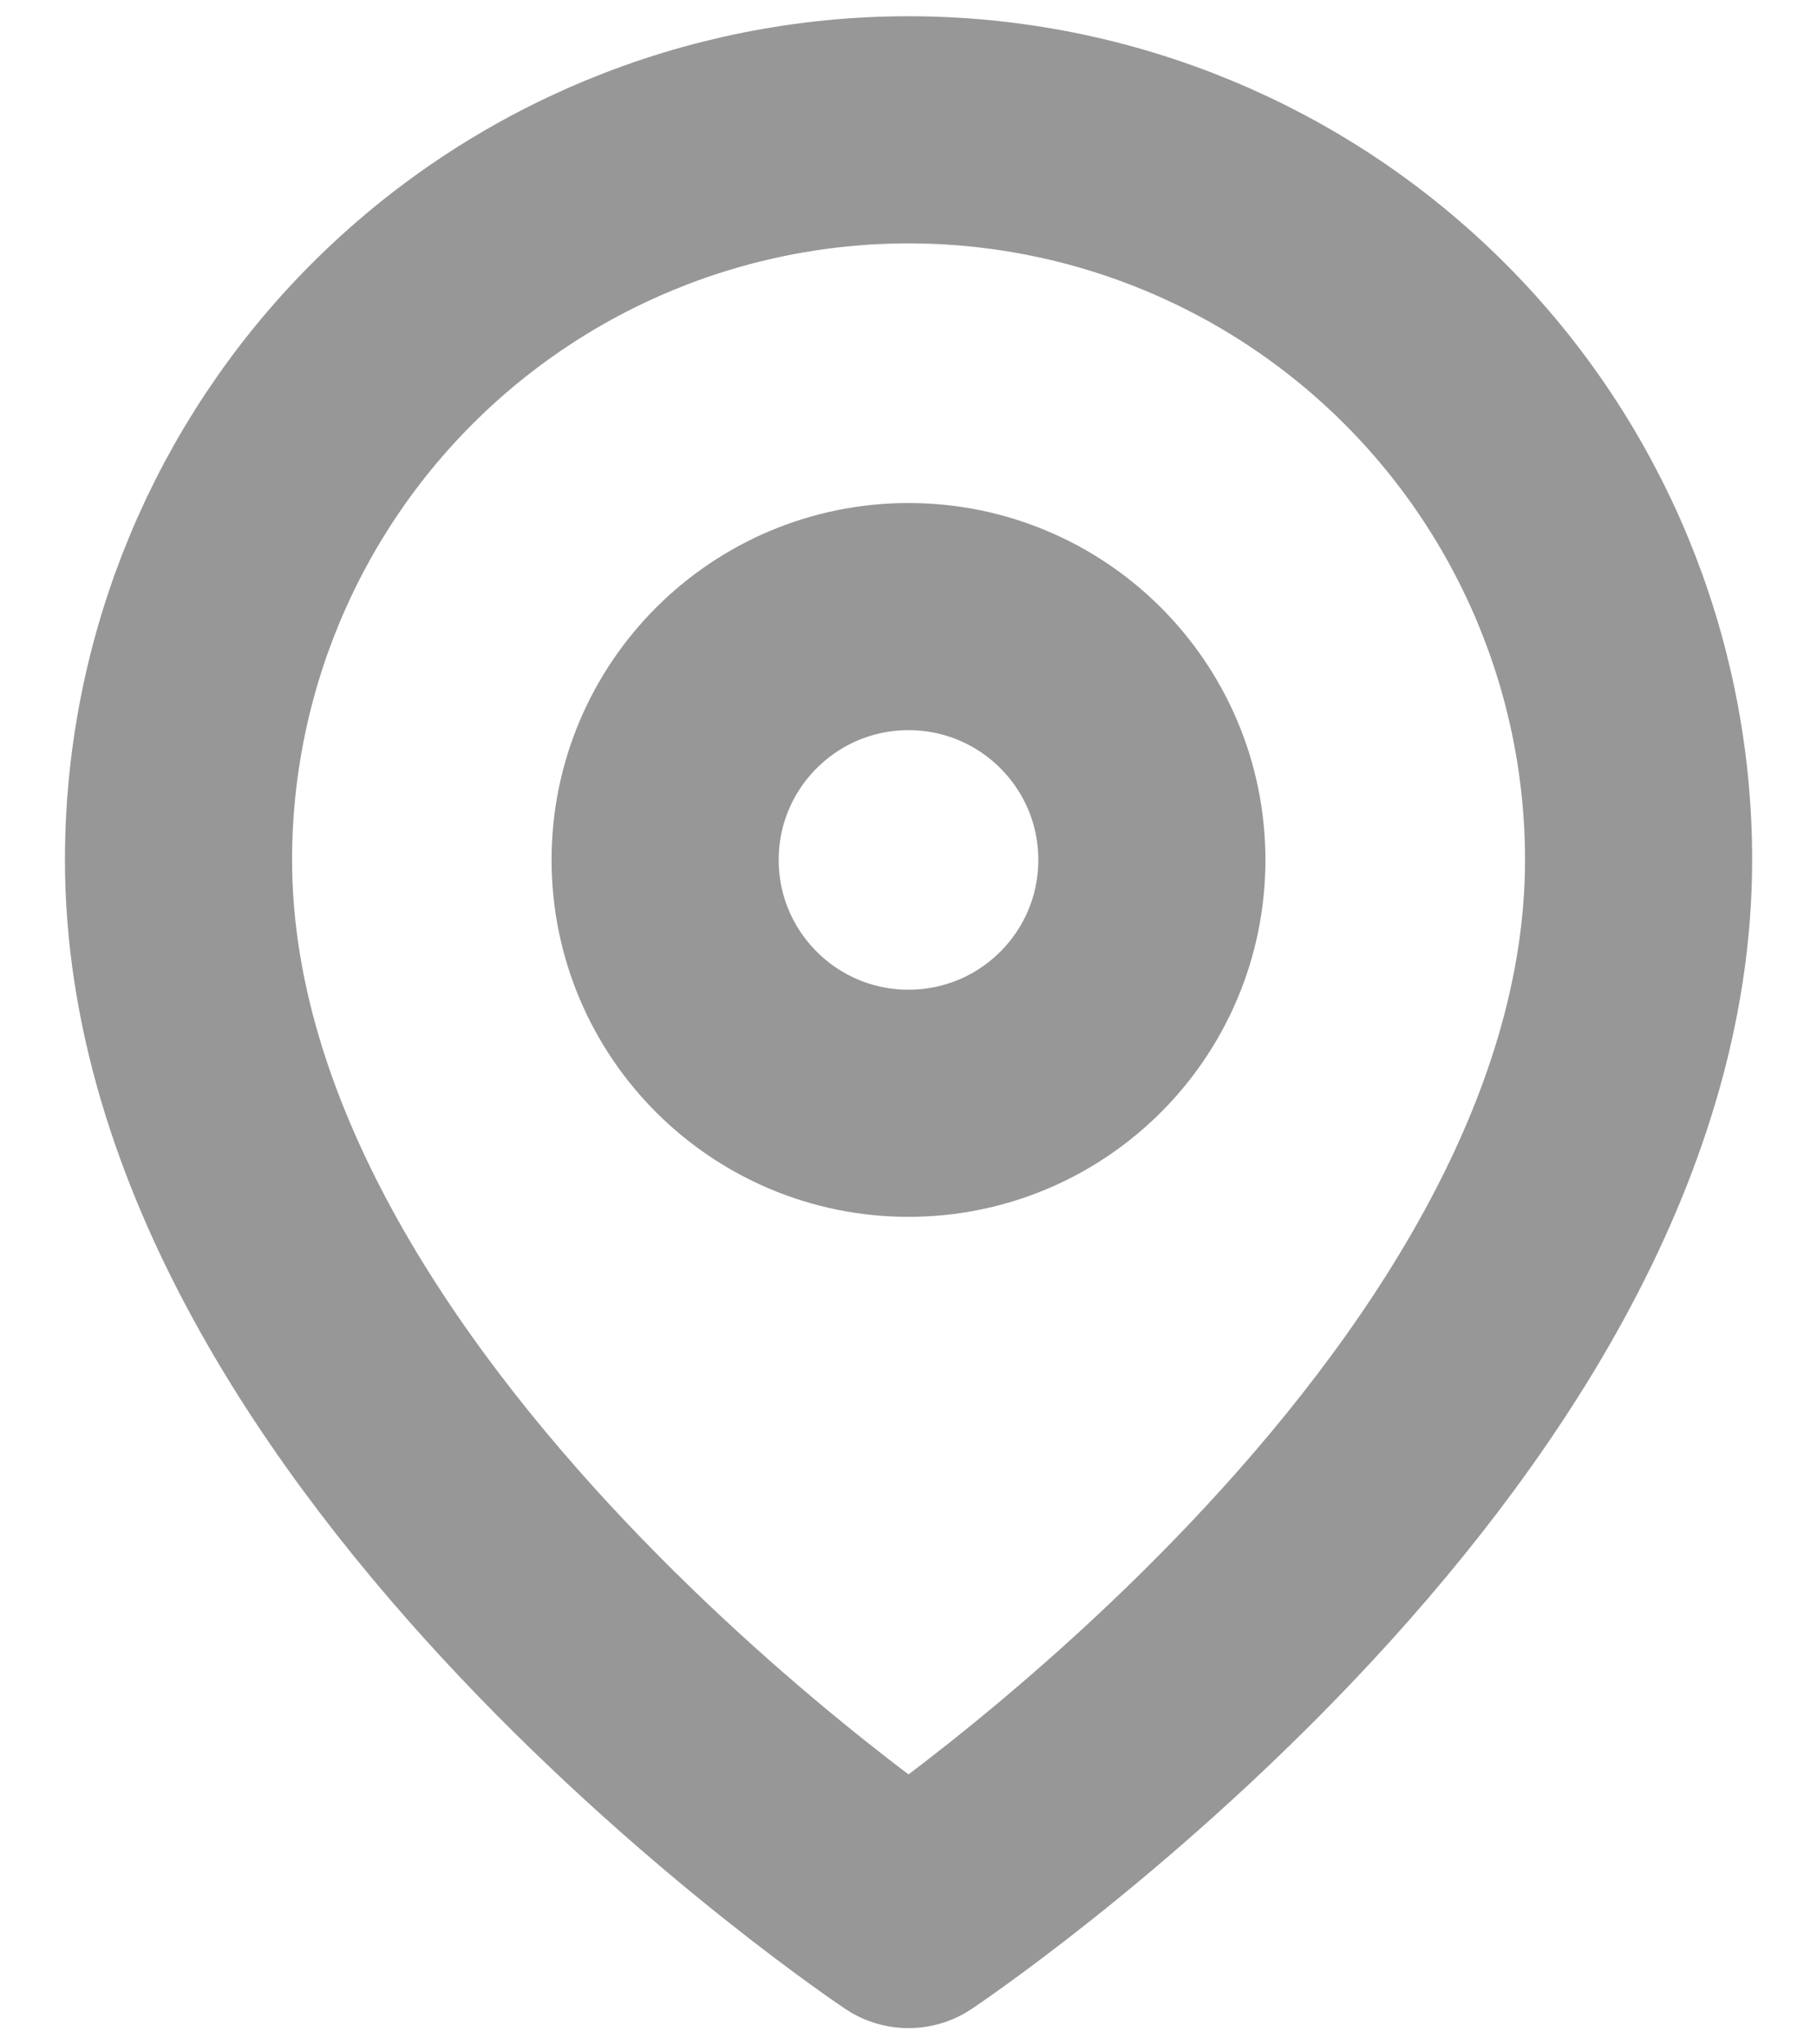 <svg width="16" height="18" viewBox="0 0 16 18" fill="none" xmlns="http://www.w3.org/2000/svg">
<path d="M14.429 7.571C14.429 12.571 8 16.857 8 16.857C8 16.857 1.572 12.571 1.572 7.571C1.572 5.866 2.249 4.231 3.454 3.026C4.66 1.82 6.295 1.143 8 1.143C9.705 1.143 11.34 1.82 12.546 3.026C13.751 4.231 14.429 5.866 14.429 7.571Z" stroke="#979797" stroke-width="2" stroke-linecap="round" stroke-linejoin="round"/>
<path d="M8 9.714C9.184 9.714 10.143 8.755 10.143 7.571C10.143 6.388 9.184 5.429 8 5.429C6.817 5.429 5.857 6.388 5.857 7.571C5.857 8.755 6.817 9.714 8 9.714Z" stroke="#979797" stroke-width="2" stroke-linecap="round" stroke-linejoin="round"/>
</svg>
